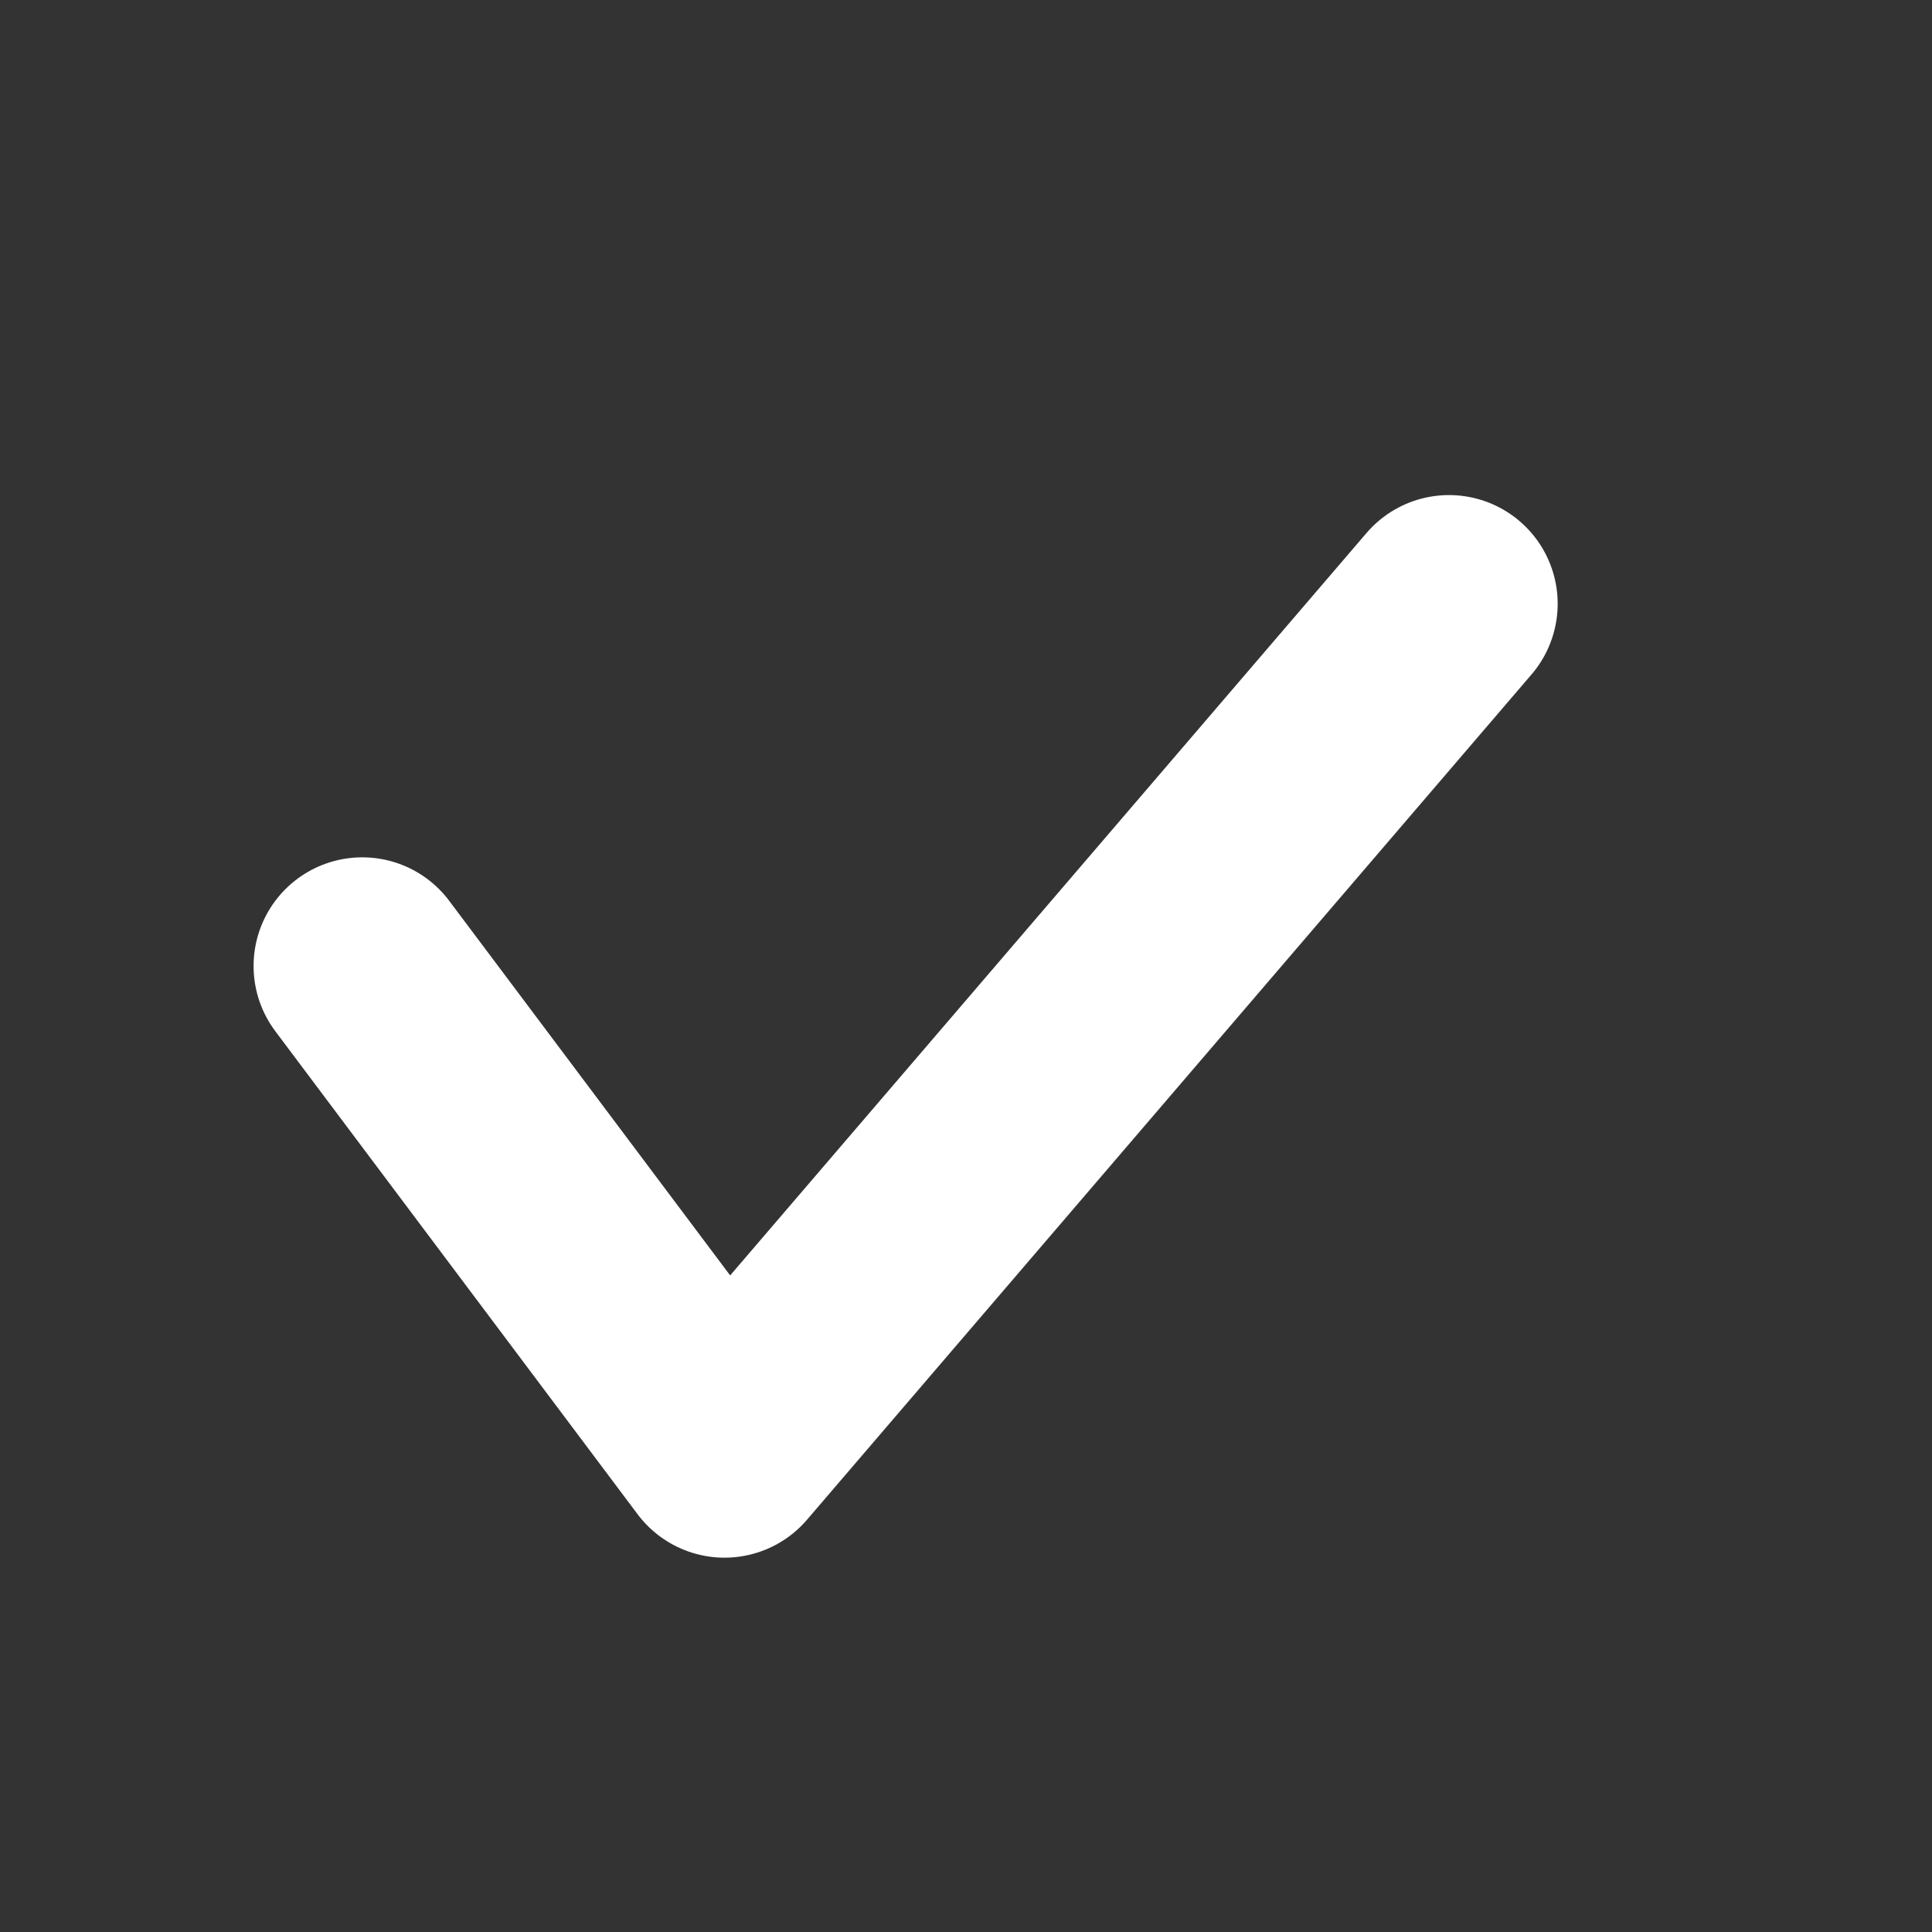 <svg width="16" height="16" viewBox="0 0 16 16" fill="none" xmlns="http://www.w3.org/2000/svg"><rect x="0" y="0" width="16" height="16" fill="#333333" stroke="none"/><path d="M3 8l3 4 6-7" stroke="#fff" stroke-width="1.8" stroke-linecap="round" stroke-linejoin="round"/></svg>